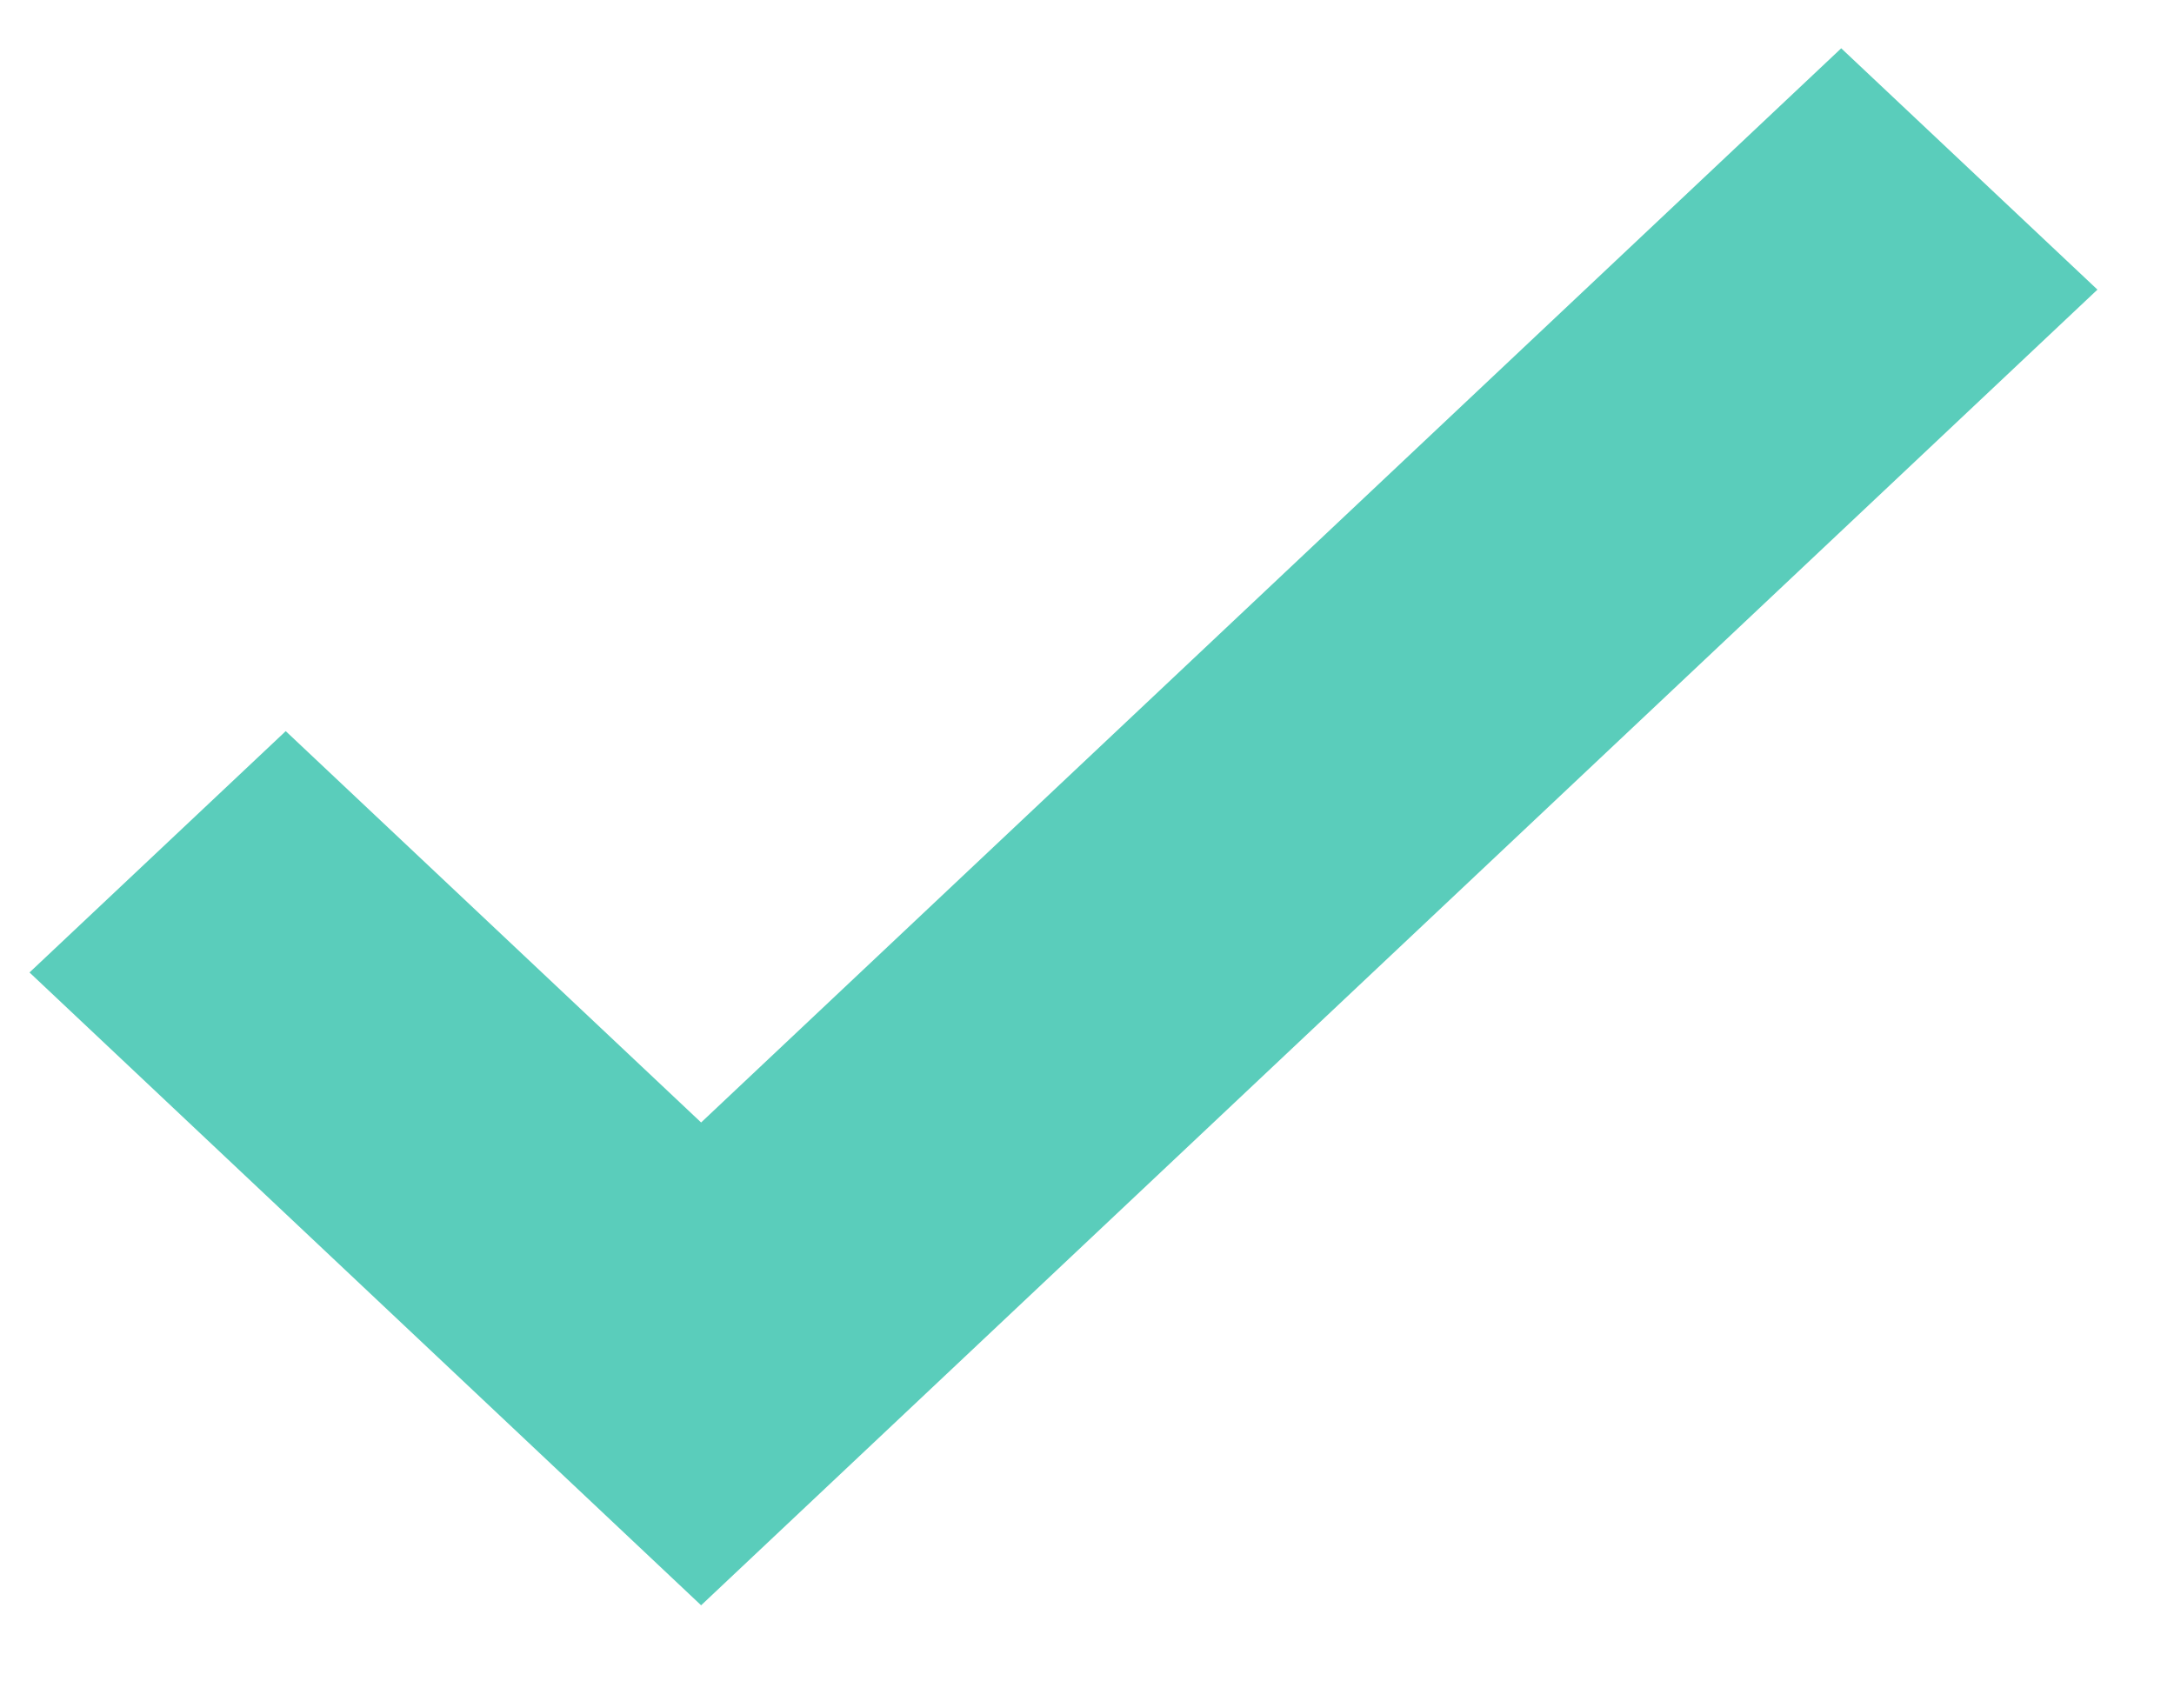 <svg width="14" height="11" viewBox="0 0 14 11" fill="none" xmlns="http://www.w3.org/2000/svg">
<path fill-rule="evenodd" clip-rule="evenodd" d="M13.507 1.865L4.515 10.337L0.19 6.262L1.84 4.708L4.515 7.228L11.857 0.311L13.507 1.865Z" fill="#5ACDBB"/>
</svg>
